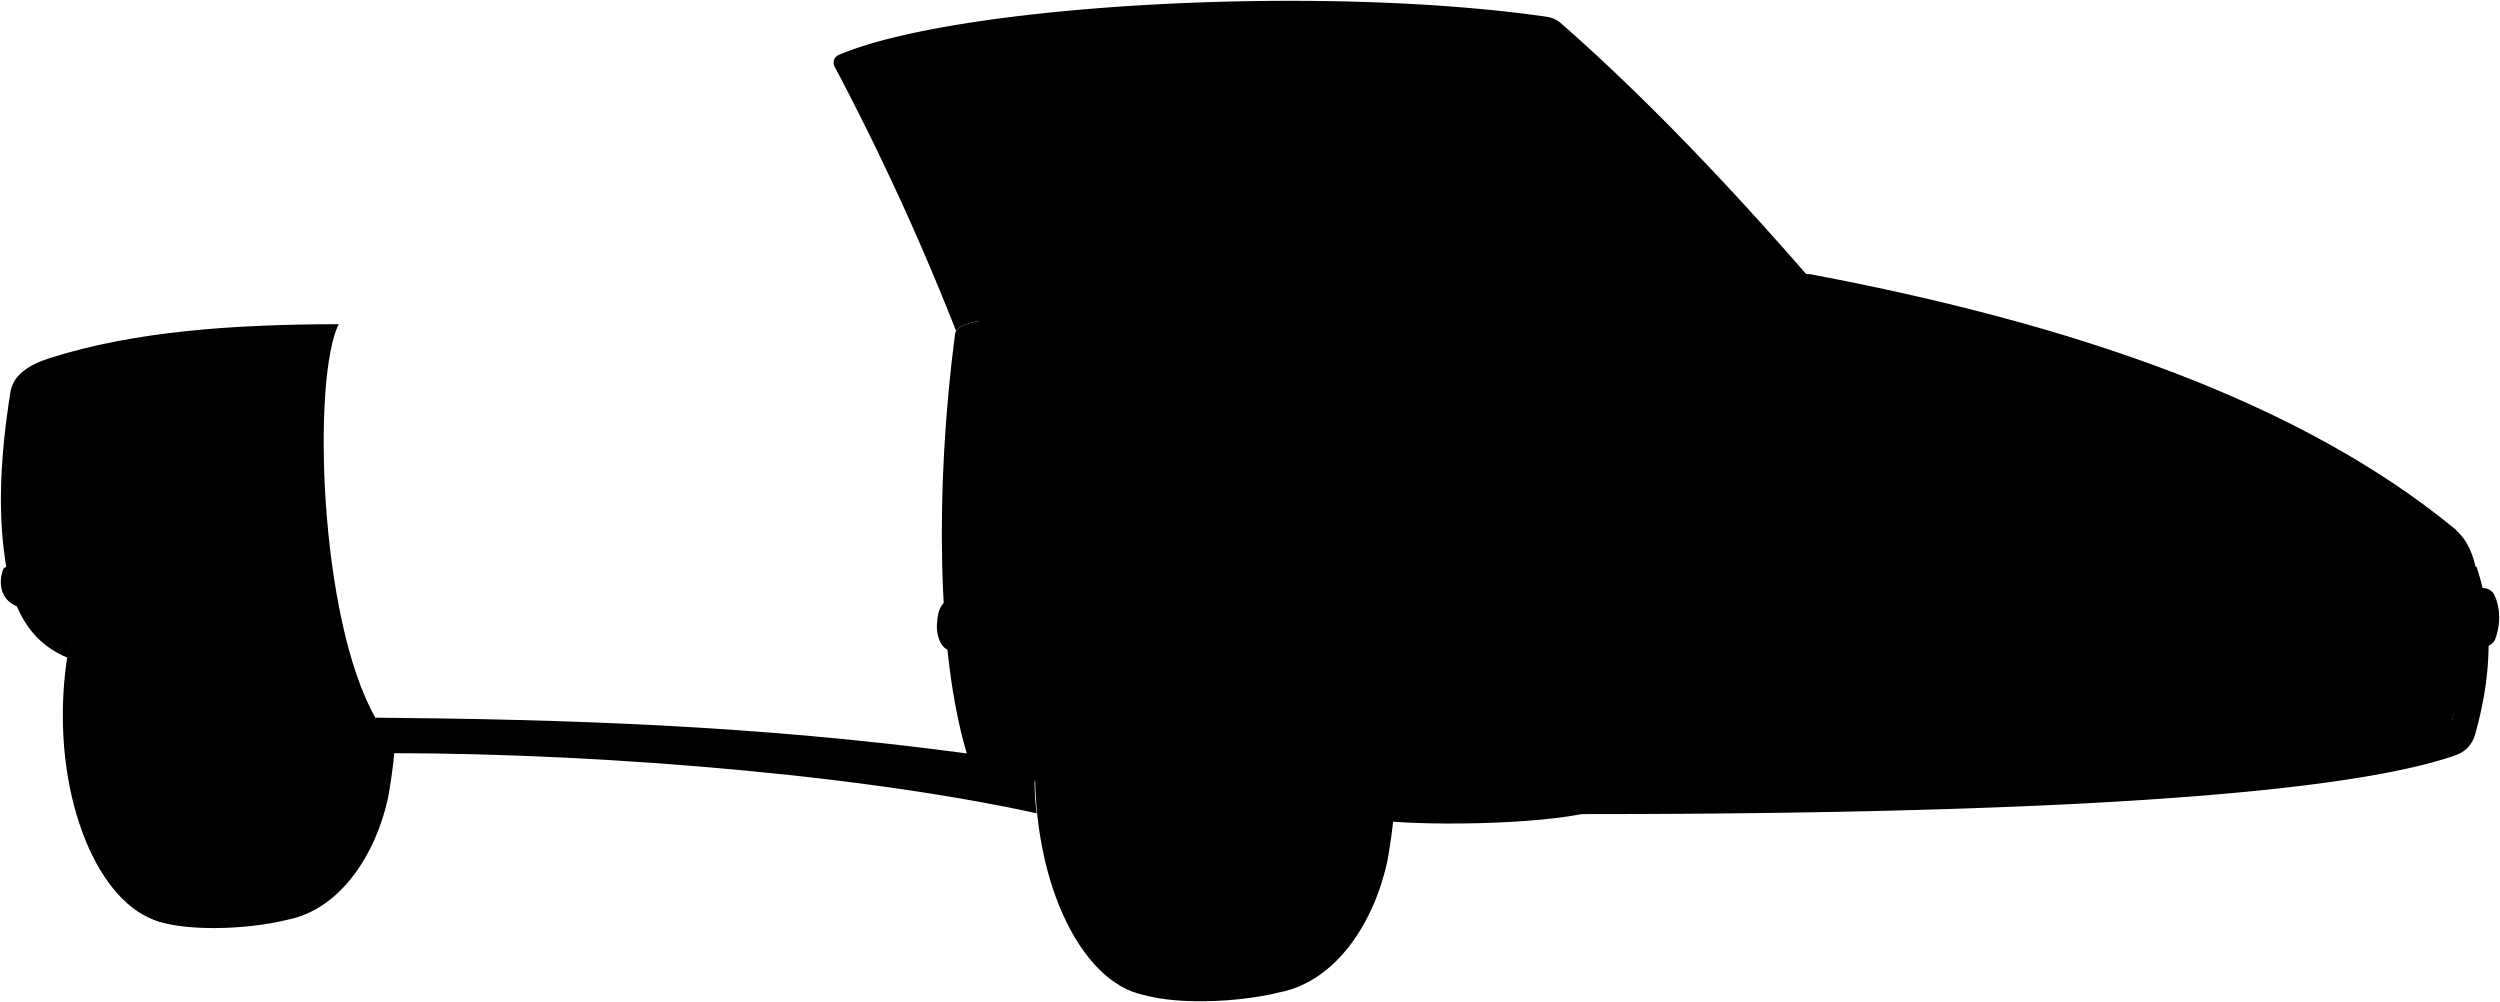 <svg viewBox="0 0 3005.15 1204.58">
    <g class="chassis">
        <polygon points="1221.17 939.54 1555.17 933.71 1555.17 516.71 1221.17 522.54 1221.17 939.54"/>
        <polygon points="74.17 763.56 329.17 759.11 329.17 476.11 74.17 480.56 74.17 763.56"/>
    </g>
    <g class="tireLight">
        <path d="M1360.17,1189.63c27,17,114,19,179,3,68-14,113-85,128.58-157.78,21.77-120,11.42-249.22-32.8-317.39-59.78-86.83-156.93-83.27-259.78-58.83Z"/>
        <path d="M336.44,596.33c-43.32-8.28-92.43-1.68-143,10.34l-14,495.88c25.21,15.88,106.46,17.75,167.16,2.81C410.08,1092.28,452.1,1026,466.65,958a643.43,643.43,0,0,0,8.64-68.49C385.26,879.39,356.65,746.27,336.44,596.33Z"/>
    </g>
    <g class="tire">
        <ellipse cx="1391.17" cy="927.63" rx="147" ry="270"/>
        <ellipse cx="212.17" cy="859.63" rx="136.66" ry="251"/>
    </g>
    <g class="hubcap">
        <path d="M1374.67,737.86c-22.55,2.92-37.4,17.33-49.36,35-13.91,20.5-22.1,43.54-28.25,67.37-2.93,11.34-6,22.67-7.7,34.19-1.61,10.75-2.68,21.62-3.34,32.52-.64,10.52-1,21-.79,31.52a350.9,350.9,0,0,0,3.49,39.94,274.68,274.68,0,0,0,16.53,63.18c9.22,23.23,20.32,45.38,39.93,61.83,18.65,15.64,39.22,17.9,61.48,3.91,16-10.06,27.25-24.53,36.47-40.64,14.27-24.92,21.85-52,27.14-79.93,4.66-24.59,6-49.34,5.19-74.1-.47-15.05-2.87-30-5-45a235.32,235.32,0,0,0-20.86-67.55c-10.09-21.19-22.81-40.55-43.38-53.29-9.45-5.86-19.64-9.34-31-9Z"/>
        <path d="M196.17,684.43c5.73.08,11.34-.31,17.06,1.55a69.3,69.3,0,0,1,25.9,15.25c14.47,13.34,24.72,30,31.75,48,8.73,22.43,15,45.73,17.49,70.06,1.42,14.15,2.24,28.31,2.62,42.48s-1.76,28.08-3.71,42.08c-1.46,10.44-2.92,20.84-5.58,31.09-5.45,21.06-13,41.3-24.59,59.88-9,14.48-19.62,27.63-34.93,36.16-14.52,8.09-29.09,9.42-44,1.79-15.83-8.09-26-21.58-34.39-36.48-8.08-14.31-13.46-29.8-18.22-45.6a298.56,298.56,0,0,1-12.14-70.83,329.29,329.29,0,0,1,6.79-84.61c6.47-29.14,16.29-57,34-81.57,10.44-14.49,23-26.15,41.46-29.25"/>
    </g>
    <g class="hubcapLight">
        <path d="M1372.17,979.66c10.31-2.35,15.15-10.2,18.43-19.1,5.67-15.44,6.78-31.33,5.22-47.58-.82-8.58-1.93-17-5.26-24.85-3.54-8.31-9.2-14.59-19.39-14.46a19.4,19.4,0,0,0-13,5.52c-8.77,8-12.72,18.7-15.45,29.75a82.46,82.46,0,0,0-1,35c2.1,11.35,5.53,22.14,14.4,30.3,3.75,3.44,7.84,5.54,13,5.23,1.39-.08,2.88-.23,2.5,1.95"/>
        <path d="M190.67,812c-12.75,2.43-18,12.18-21.95,22.9a73.35,73.35,0,0,0-3.91,33c1.28,12.61,4.8,24.5,12.73,34.89,5.78,7.56,17.92,10.77,25.76,5.13,5-3.58,7.5-8.55,9.12-13.42,4.54-13.61,5.34-27.84,4.14-42a86,86,0,0,0-5.83-25.43c-3.55-8.68-11.76-15.28-19.56-15.14"/>
    </g>
    <g class="hubcapDark">
        <path d="M255.67,799.89c-8.58,6.74-10.82,15.75-11.23,26.19-.37,9.65.6,19,1.83,28.47a39.77,39.77,0,0,0,3.88,13c3.3,6.5,7.84,8.9,14,7.25,5.22-1.39,6.66-6.24,7.82-10.19,3.58-12.27,3.78-24.89,2.68-37.5a82.56,82.56,0,0,0-3.51-16.93c-1.35-4.46-3.44-8.25-8-10.45-2.56-1.25-4.7.3-7,.21Z"/>
        <path d="M1308.64,856.18c-2.1,10.43-.39,20.62,1.39,30.78a29.84,29.84,0,0,0,3.23,9c3.94,7.16,12.23,6.37,17.67-1,4.23-5.74,5.63-12.53,6.79-18.89,2.47-13.59,2.84-27.38-1.25-40.86a29.63,29.63,0,0,0-4.49-8.64c-3.37-4.68-10.37-2.89-14.6,2.89a56.28,56.28,0,0,0-9.73,23.92Z"/>
        <path d="M1384.17,1057.2a22.76,22.76,0,0,0,7.49,15.37,10.37,10.37,0,0,0,12,1.77c15.23-8.16,23.53-21.5,28.56-37.46,3.25-10.28,2.13-19.44-5.09-27.41-3.28-3.63-10.53-3.87-14.47-.77-9.14,7.19-15.55,16.59-21.51,26.37a54.85,54.85,0,0,0-6.57,17.6c-.3,1.45-.74,2.7.08,4Z"/>
        <path d="M1452.67,872.5a86.15,86.15,0,0,0-3.73-34c-2.77-9.11-5.71-17.71-12.27-24.69-1.12-1.19-2.29-2.35-3.51-3.44-5.11-4.56-12-3.06-15,3.25a32.82,32.82,0,0,0-3.32,13.07,122,122,0,0,0,2,26c1.78,9.51,6.2,17.47,10.33,25.76,2.55,5.12,7.06,7.76,12.49,8.74s10.36-2.64,12.45-8.68a36,36,0,0,0,1-5.51Z"/>
        <path d="M135.67,935.49c3.5,6.56,6.52,13.25,12.29,18.52,2.76,2.52,5.89,3.27,8.81,4.36s4.57-2.27,5.93-4.84c3-5.58,3.41-11.61,2.88-17.55A93.81,93.81,0,0,0,156.84,903c-2.51-5.21-5.3-9.7-10.18-12.73-6.56-4.07-11.45-1.58-13.56,6.2-2.17,8-1.23,15.68,0,23.54.64,4.12.95,8.22,3,12,.38.7-.25,2-.42,3Z"/>
        <path d="M205.17,740.28c1.09,11.51,6.85,20.94,13.63,29.66,3.41,4.39,6.62,9,11.31,12.48,7.14,5.21,15.58,2.88,19.24-5.34s2.87-15.37-.12-23.09c-4.23-10.92-9.42-21-19.57-27.62-2.8-1.81-5.63-3.73-9-4.33-6-1.07-11,4.46-13.43,9.73a18,18,0,0,0-2.07,8Z"/>
        <path d="M252.67,898c-7.16,2.57-8.51,9.65-11.37,15.26-5.5,10.81-7.37,22.56-7.66,34.57-.12,5,1,9.69,2,14.47a10.36,10.36,0,0,0,8.59,8.67c4.22.8,7.36-2.54,9.92-5.54,9.65-11.32,13.12-24.93,15.19-39.2a80.08,80.08,0,0,0,.69-17.52c-.52-6.85-5.14-13-11.85-12.48-2.05.15-3.16,1.77-5,1.76Z"/>
        <path d="M172.67,723.84a27.61,27.61,0,0,0-11.92,9.27c-7.86,10.22-13.13,21.5-13.1,34.67,0,5.31,2.68,9.33,6.09,12.83,2.39,2.46,8.72.46,12.42-3.66,5.07-5.66,8.51-12.27,11.57-19.17,2.9-6.51,5.71-12.91,6.59-20.12.56-4.59-.2-8.86-.65-13.22-3.41-1.49-6.79-3.34-10.5-.61Z"/>
        <path d="M1457.67,932.41a30.06,30.06,0,0,0-7.54-20.83c-2.91-3.43-12.68-2.86-17,4.71-2.67,4.64-3.62,9.75-4.72,14.68-1.46,6.51-1.67,13.31-2.41,20-1,8.59,0,16.8,1.81,25a20.62,20.62,0,0,0,7.88,12.42c5,3.81,8.62,3.89,13.51-.28a19.78,19.78,0,0,0,6-10.11,109.19,109.19,0,0,0,3.05-45Z"/>
        <path d="M1313.67,931.93c-6.1,6-6.79,13.76-7.56,21.62a83.28,83.28,0,0,0,3,33c.68,2.23,1.86,4.23,2.69,6.39,1.88,4.88,9,5.34,11.71.78a24.12,24.12,0,0,0,3.16-8.22c2.58-15.22,2.06-30.17-3.07-44.7-1.61-4.55-3.25-9.34-9.47-9.34Z"/>
        <path d="M142.67,798.37a3.94,3.94,0,0,0-4.52,2.57c-7.67,16.92-8.83,34.09-3,51.56.21.65.12,1.67.54,1.93,2.13,1.31,2.72,4.91,5.95,4.4,4.34-.67,5.77-4.57,6.9-7.85a80.54,80.54,0,0,0,3.22-42.29c-.55-2.84-2.11-5.15-2.86-7.86-.44-1.63-2.63-4.71-5.75-2Z"/>
        <path d="M1400.92,777.4c-5.33-7.77-12.87-11.21-22.25-11.11-6.72.07-13.08.72-19.61,3.57-7.58,3.31-11.57,9.22-15.3,15.6-3.56,6.1.22,16.25,6.4,19.36,11.13,5.61,22.19,3.66,33.55,0,5.16-1.65,8.68-5.18,12.36-8.47,4.33-3.86,6.73-8.88,4.65-15a11.53,11.53,0,0,1,0-3.48Z"/>
        <path d="M183.67,972.65c-4.33.3-7.94,2.58-11.46,4.76-6,3.75-7.68,11.06-4.56,17.53,8.83,18.32,32.82,20.73,48,11.56,7.25-4.39,8.14-18.31.08-24.94-9-7.46-19.55-9.69-31-8.93Z"/>
        <path d="M1331.17,1013.62c-5.76,2.28-7.59,7.76-8.27,12.68-1.47,10.64,1.67,20.67,6.86,29.79,3.62,6.36,8.06,12.16,14.33,16.42a23.64,23.64,0,0,0,8.59,3.69c4.14.88,7.15-1.11,8.51-5.1,2.68-7.86-.4-15.15-2.18-22.42-1.2-4.91-4.4-9.32-6.06-14-2.27-6.44-7.22-10.76-10.44-16.38-2.11-3.67-6.76-4.08-10.84-4.65Z"/>
    </g>
    <g class="floodLight">
        <polygon points="1952.17 961.78 2185.17 957.72 2185.17 833.72 1952.17 837.78 1952.17 961.78"/>
        <polygon points="2808.17 910.63 2944.17 908.2 2944.17 794.47 2808.17 796.9 2808.17 910.63"/>
    </g>
    <polygon class="headLightDark" points="1692.17 760.32 1968.17 755.5 1968.17 638.5 1692.17 643.32 1692.17 760.32"/>
    <path class="turnLight" d="M1739.17,735c-1.16-9.28.13-18.71-1.43-28-1.32-7.75-2.34-15.59-3-23.44-.63-7.52-2.69-14.84-2.58-22.45l-114.5,3c-.16,2.17-.5,50.84-.5,73Z"/>
    <g class="headLight">
        <path d="M2976.17,690.41c-.26-3.16.29-6.33-.46-9.5-4.72-20.26-13.16-38.06-31.54-49.44l-174,1.53v88Z"/>
        <path d="M2261.67,732.38c-107.16,1.87-328,4.72-328,4.72,0-.66,0-1.33,0-2,1.23-18.75-4.54-35.56-12.9-51.83-4-7.77-9.66-14.19-14.61-21.2,0,0,225-5.42,330.5-7.26Z"/>
    </g>
    <path class="hoodFront" d="M2813.67,717.24c-.4-12.33.68-24.63-1.27-37-2.53-16.09-12.23-48.75-12.23-49.75l-595,20.89c3.71,12.19,7.09,24.42,7.56,37.36.57,15.33,2.67,49.52,3.94,50.94Z"/>
    <path class="mirror" d="M1437.67,19.76c-7.4.21-16.44,7-18.93,14.86-1.56,4.9-3.75,9.72-3.57,15,.56,16.42,10,29.42,29,30.4,26.29,1.36,52.62,2.49,79,1.14,17.36-.89,34.75-1.36,52-4.24,9.08-1.52,18.37-1.71,27.47-3.16,14.71-2.34,25.49-7.35,29.7-25,2.09-8.73-.8-19.76-11.12-26.83-3.72-2.55-7.83-4.27-11.57-6.7Z"/>
    <path class="windowClear" d="M1196.17,423.63l-169-350c226-66,558-79,838-47,107.15,97.12,209.85,204.12,309,319Z"/>
    <g class="bodyDark">
        <path d="M2170.67,958c-18.66.32-63.69-.29-61.92-2.35,7.83-9.09,14.23-19.22,17.68-30.46,4.37-14.23,8-28.91,5.71-44-1.22-8.22-8.84-25.24-8.47-25.25,17.33-.43,34.67-.72,52-1Z"/>
        <path d="M2936.17,910.61c-16.15-.61-48.28-4.23-46-5.24,4.49-2,8.41-5,12.56-7.61,9.08-5.75,16.84-13,22.33-22,7.93-13.15,9.28-27.59,4.92-42-2.21-7.3-5.08-15-12.82-18.79-3.73-1.81,30.19-10.57,46.52-10.85Z"/>
        <path d="M1933.17,725.63l-270-3c-8.27-12.29-12.31-28.77-13.65-46.29l268.65.29C1782.41,438.26,1537.4,374.79,1195.8,384.28c-13-.37-46.06,4.12-47.74,17-23.83,181.25-22.36,383.44,14.11,504.39-253-34-485.64-41-711-43-68-120-76-409-44-473-126.12.27-245.82,8.31-348,41-25,8-43.42,20.43-46.65,40.7C.39,547.52-2.64,613.94,6.17,672.63c9,72,39,103,75,118,1.77-8.43,3.17-18.62,6-30-7.89-67.52,4-128,43.76-176.3,52.24-58.7,108.24-57.7,161.38-1.76,32.05,34.36,48.86,87.06,59.86,144.06,15,75,40,145,77,179,241-3,584,21,817,72-3.09-22.23-3-43.94-2-67-29.75-103.67-15-193,40-273,55-74,144-76,198-20,46,50.68,72.91,110.79,84,182,13.61,75.78,37.83,140.94,83.21,184.92,29.79,7.08,173.79,9.08,251.79-5.92C1986.17,934.63,1933.17,725.63,1933.17,725.63Z"/>
    </g>
    <g class="trimSide">
        <path d="M1951.67,767.29a38,38,0,0,0-18-7.7c-9.26-1.52-18.65-1.27-28-1.45-26.16-.51-52.33-.76-78.5-1.19-17.5-.29-35-.71-52.5-1.07-26.5-.54-53-.88-79.5-1.68-19-.56-38-.57-57-1.13-20.5-.62-41-.2-61.52-1.64-6.78-.48-13.66,0-20.49.31-4.39.19-8.37,6.27-8.54,12.1-.14,4.84-.77,9.68-.93,14.52a48.51,48.51,0,0,0,3.67,20.85c1.46,3.38,2.64,7.07,5.23,10.06,3.89,4.49,9.08,3.88,14.07,4.17,18.17,1.06,36.33,2.14,54.5,3,12.49.61,25,.76,37.5,1.41,16.68.88,33.33,2.15,50,3,5.65.3,11.32.09,17,.63,7.77.73,15.66.35,23.48.76,12,.64,24,1.63,36,2.3,5.83.32,11.71.36,17.51.45,9.17.14,18.36.53,27.48,1,14.33.74,28.75.28,43,2a11.14,11.14,0,0,0,2,0c11.36-.75,22.68.38,34,.73,7.64.24,15.36.23,23,.55,5.94.25,12-1.6,16-7.05Z"/>
        <path d="M1242.67,726.17c-1.74.88-3.38,1.78-5.5,1.63-10.33-.74-20.66-1.36-31-2-10.83-.67-21.66-1.35-32.5-1.92-10.49-.56-21-.87-31.49-1.51-6-.37-9,2.85-11.6,7.69-2.42,4.51-3.11,9.38-3.77,14.14-1.22,8.82-.88,17.49,2.72,26,3.8,9,10.24,12.79,19.64,13.14,20.89.77,41.74,2.11,62.5,4.34,5.32.57,10.67.84,16,1.25Z"/>
        <path d="M89.67,680.79c-.66.35-1.4,1.08-2,1-10-1.63-20-.32-30-.4-15.66-.13-31.34,0-47-.3-3.92-.08-6.38,1.44-7.44,4.75-5.1,16-2.05,34,15,42.1,4.51,2.13,9.92,1.61,15,1.8,16.65.62,33.33,1,50,1.44Z"/>
        <path d="M399.67,692.38c-.79-2.24-2.71-1.89-4.5-1.93-8.83-.16-17.77.36-26.47-.74-7.7-1-15.39.22-23-.82-5-.68-10.09,17.9-9.48,23.6,1.08,10,3.46,18.8,11.08,26.7,5.43,5.62,10.95,4.14,16.43,4.63,14.61,1.3,29.32,1.68,44,2.42Z"/>
    </g>
    <g class="trimEdge">
        <path d="M1229.74,784.41c4.11-14.31,4.73-29.14,7.51-43.63.46-2.35,3.25-11.1,0-12.34-2.77,1-5,4-7,7-9.54,13.74-10.73,28.6-6,44.05.74,2.4,2,4.86,4.94,5.43C1229.17,784.9,1229.34,785.81,1229.74,784.41Z"/>
        <path d="M402,712.35c.56,8.72,2.69,17,4.55,25.43.3,1.35-.57,3-.91,4.5,0,0-4.83-1.8-7.12-5.3-5.43-8.3-7.59-17.12-5.88-27,.74-4.25-.13-9.17,5-11.58A33.77,33.77,0,0,1,402,712.35Z"/>
        <path d="M85.64,703.86c-1.07,6-.83,21-1,22.52,0,0-3.85-.84-5.5-3.9-4.49-8.36-4.79-17-1.55-26,1.12-3.1,2.35-6.15,5.1-8S86.6,698.46,85.64,703.86Z"/>
    </g>
    <g class="body">
        <path d="M2976.88,681.17c21.48,63.14,17.87,132.88-1.77,202.13a36.16,36.16,0,0,1-22.65,24.3c-169.6,59.87-662.59,71-1052.29,71,44.66-48.8,49-149,33-252C2335.17,731.63,2700.44,722.66,2976.88,681.17ZM2927,816.39q-29.09,3.58-57.28,8.94a36.93,36.93,0,0,0-29.78,31.51q-1.93,15.36-2.38,29.59a21.7,21.7,0,0,0,25.66,21.89q24.89-4.53,48.49-10a49.45,49.45,0,0,0,37.73-41c.85-5.92,1.5-13.88,1.94-19.87C2952.4,823.79,2940.57,814.72,2927,816.39ZM2136.77,866.1a930,930,0,0,0-96.87-.4,38.2,38.2,0,0,0-35.75,31.87A206.63,206.63,0,0,0,2001.4,925a25.36,25.36,0,0,0,24,26.2,757.59,757.59,0,0,0,97.24-1c18-1.33,32.73-17.85,35.55-35.67a166.67,166.67,0,0,0,2.45-22.12A25.34,25.34,0,0,0,2136.77,866.1Z"/>
        <path d="M1876.74,28.25a34,34,0,0,0-17.62-8.11c-275.85-39.85-710.68-14.08-851,45.93a10.1,10.1,0,0,0-4.89,14A3095.26,3095.26,0,0,1,1149.3,397.88c6.41-10.27,34.75-13.94,46.5-13.6q7.7-.21,15.32-.38c-56.7-118-113.66-222.43-155-298.59a3.63,3.63,0,0,1,1.94-5.15C1182.13,34.6,1584,.43,1858,34a17.13,17.13,0,0,1,9.16,4.06c92.19,79.68,194.65,190.9,292,305.58l26,2C2082.28,226.52,1979.46,118.5,1876.74,28.25Z"/>
    </g>
    <path class="bodyLight" d="M1192.17,383.63c303,25.38,557.77,111.85,726,292,382,5.22,730.78-4.59,1035-38-186-154-459-248-777-308C1843.09,310.73,1499.17,325.63,1192.17,383.63Z"/>
    <g class="hoodBorderLine">
        <path d="M1422.17,348.63c285,25,648,148,789.5,327.85"/>
        <path d="M2805.1,651.78c-164.93-165.15-565.93-314.15-859.43-330"/>
    </g>
    <path class="trimFront" d="M1937.17,758.63q3.46,36.42,4,72c385,6.87,740.31-4.63,1047.69-53.82a13.59,13.59,0,0,0,10.58-8.69c7-18.89,5.75-38.49-.9-52.57a15.13,15.13,0,0,0-15.95-8.47C2666.34,754.53,2315.84,767.53,1937.17,758.63Z"/>
    <path class="ornament" d="M2504.17,600.65a80.23,80.23,0,0,0-39,2.08c-4.91,1.46-9.45,2.78-12,7.78-1.13,2.17-1.11,3.7.51,5.55,4.52,5.17,10.82,6.51,17.06,7.6a100.67,100.67,0,0,0,38.94-.84c5-1.1,10.81-1.89,14.15-7.45,2.21-3.67,1-5.89-1.62-8-5.09-4.1-11.19-5.9-17.49-7.21"/>
    <path class="grill" d="M2718.17,841.91c-20.21.38-40.33,2.68-60.5,4.09-19.17,1.34-38.33,3.06-57.5,4.45-23,1.66-46,3-69,4.77-19.65,1.52-39.32,2.48-59,3.54-20.67,1.11-41.33,2.68-62,4-2.16.14-4.33.09-6.5.13-27.34.48-54.65,2.31-82,2.51-12.33.09-24.66,1.18-37,1.52-9.16.25-18.33-.21-27.5.08-14.67.47-18.82,5.62-22.83,16.41-4.83,13-7.05,26.67-5.07,40.51.82,5.79,2,11.49,5.79,16.5,4.52,6,10.39,8.64,17.61,8.57,18.5-.21,37,0,55.5-1.08,20-1.13,40-1.27,60-2.37,16.83-.93,33.68-1.46,50.5-2.45,19.67-1.17,39.33-3.1,59-3.85,15.2-.57,30.33-2.07,45.5-3,14.35-.89,28.66-2.75,43-3.57,11.68-.67,23.33-1.76,35-2.72,10.86-.89,21.68-2.38,32.52-3.38,10.64-1,21.32-1.77,32-2.78,11.34-1.07,22.69-2.1,34-3.41,9.61-1.11,19.36-.67,29-2.17,9.3-1.46,18.73-1.1,28-3.33,11.43-2.74,18.38-10.37,21.15-20.6a86.74,86.74,0,0,0,2.1-33c-2-17-15.48-24.76-31.77-22.83-9.83,1.16-19.59,3.08-29.51,3.43Z"/>
</svg>
